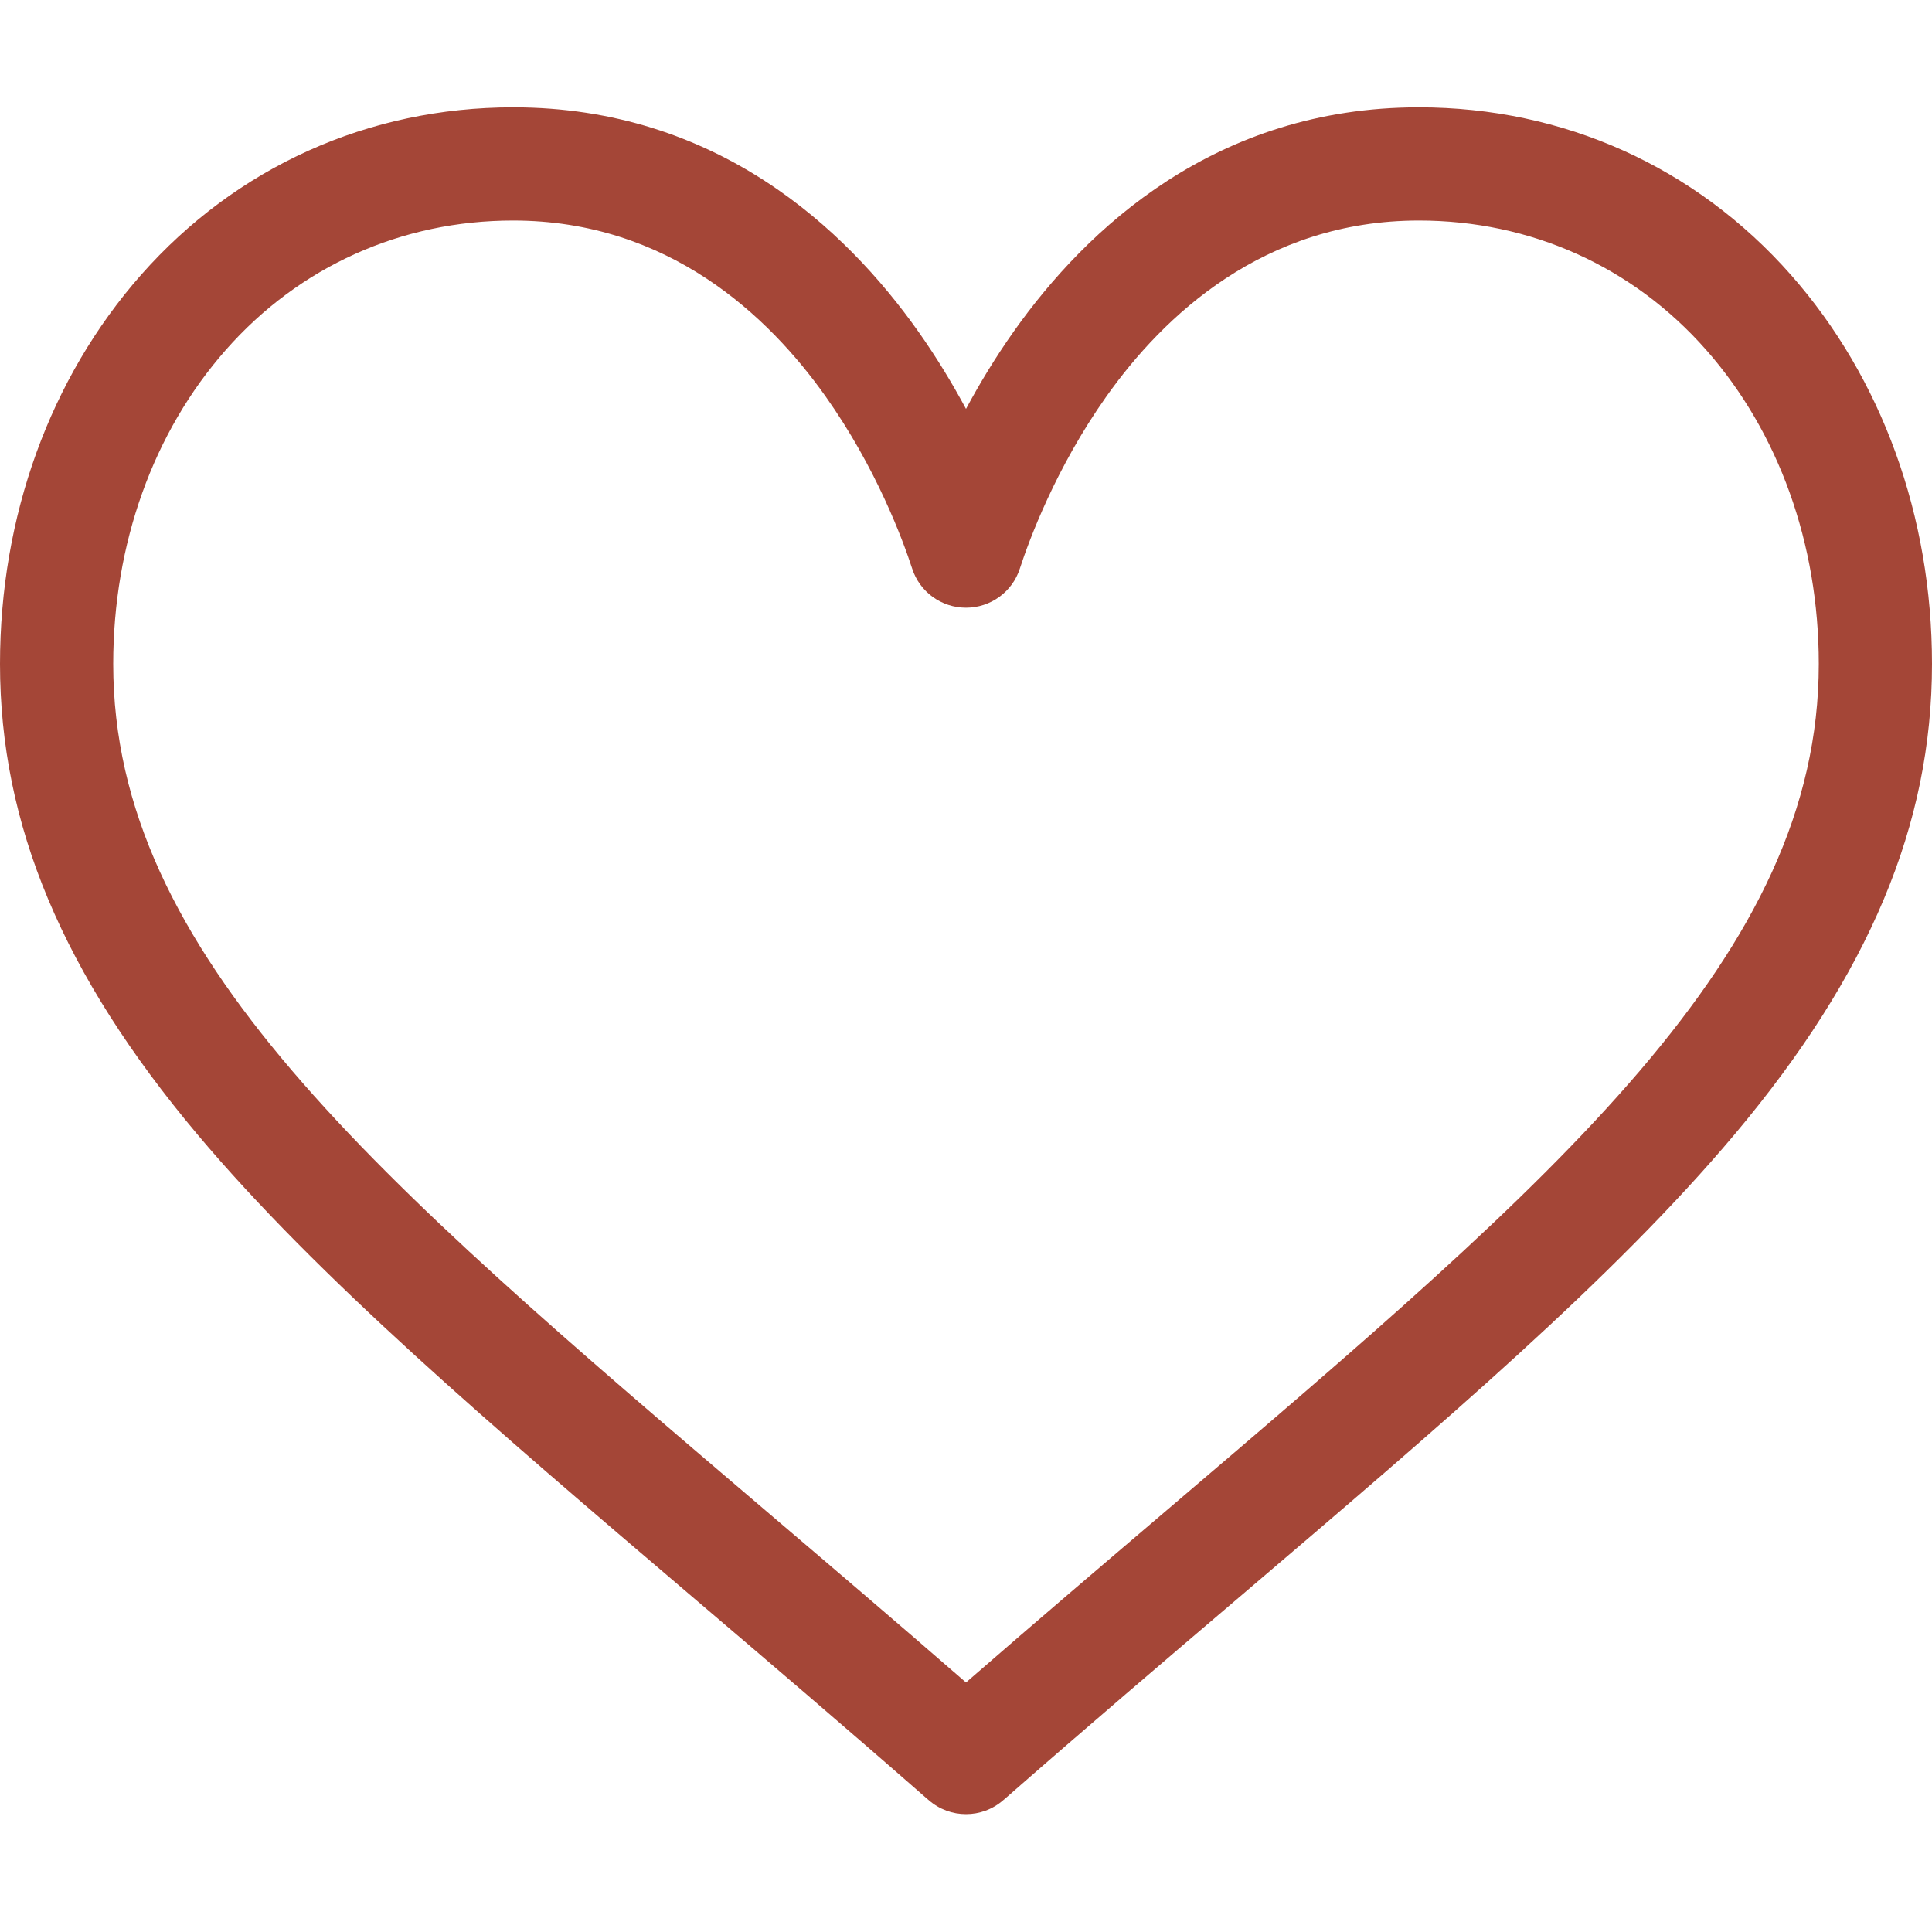 <svg width="20" height="20" viewBox="0 0 20 20" fill="none" xmlns="http://www.w3.org/2000/svg">
<path d="M18.541 2.847C17.554 1.727 16.186 1.111 14.688 1.111C12.58 1.111 11.246 2.37 10.498 3.426C10.304 3.7 10.139 3.974 10 4.233C9.861 3.974 9.696 3.7 9.502 3.426C8.754 2.37 7.42 1.111 5.312 1.111C3.814 1.111 2.446 1.728 1.459 2.847C0.518 3.915 0 5.345 0 6.873C0 8.538 0.65 10.085 2.045 11.745C3.291 13.227 5.085 14.756 7.162 16.526C7.936 17.185 8.736 17.867 9.588 18.613L9.614 18.635C9.725 18.732 9.862 18.78 10 18.78C10.138 18.78 10.275 18.732 10.386 18.635L10.412 18.613C11.264 17.867 12.064 17.185 12.838 16.526C14.915 14.756 16.709 13.227 17.955 11.745C19.35 10.085 20 8.538 20 6.873C20 5.345 19.482 3.915 18.541 2.847ZM12.078 15.634C11.411 16.202 10.724 16.787 10 17.417C9.276 16.787 8.589 16.202 7.922 15.634C3.857 12.17 1.172 9.881 1.172 6.873C1.172 5.63 1.586 4.475 2.338 3.622C3.099 2.758 4.155 2.283 5.312 2.283C6.919 2.283 7.958 3.273 8.546 4.103C9.074 4.848 9.349 5.598 9.443 5.887C9.521 6.128 9.746 6.291 10 6.291C10.254 6.291 10.479 6.128 10.557 5.887C10.651 5.598 10.926 4.848 11.454 4.103C12.042 3.273 13.081 2.283 14.688 2.283C15.845 2.283 16.901 2.758 17.662 3.622C18.414 4.475 18.828 5.63 18.828 6.873C18.828 9.881 16.143 12.17 12.078 15.634Z" fill="#A44637"/>
</svg>
